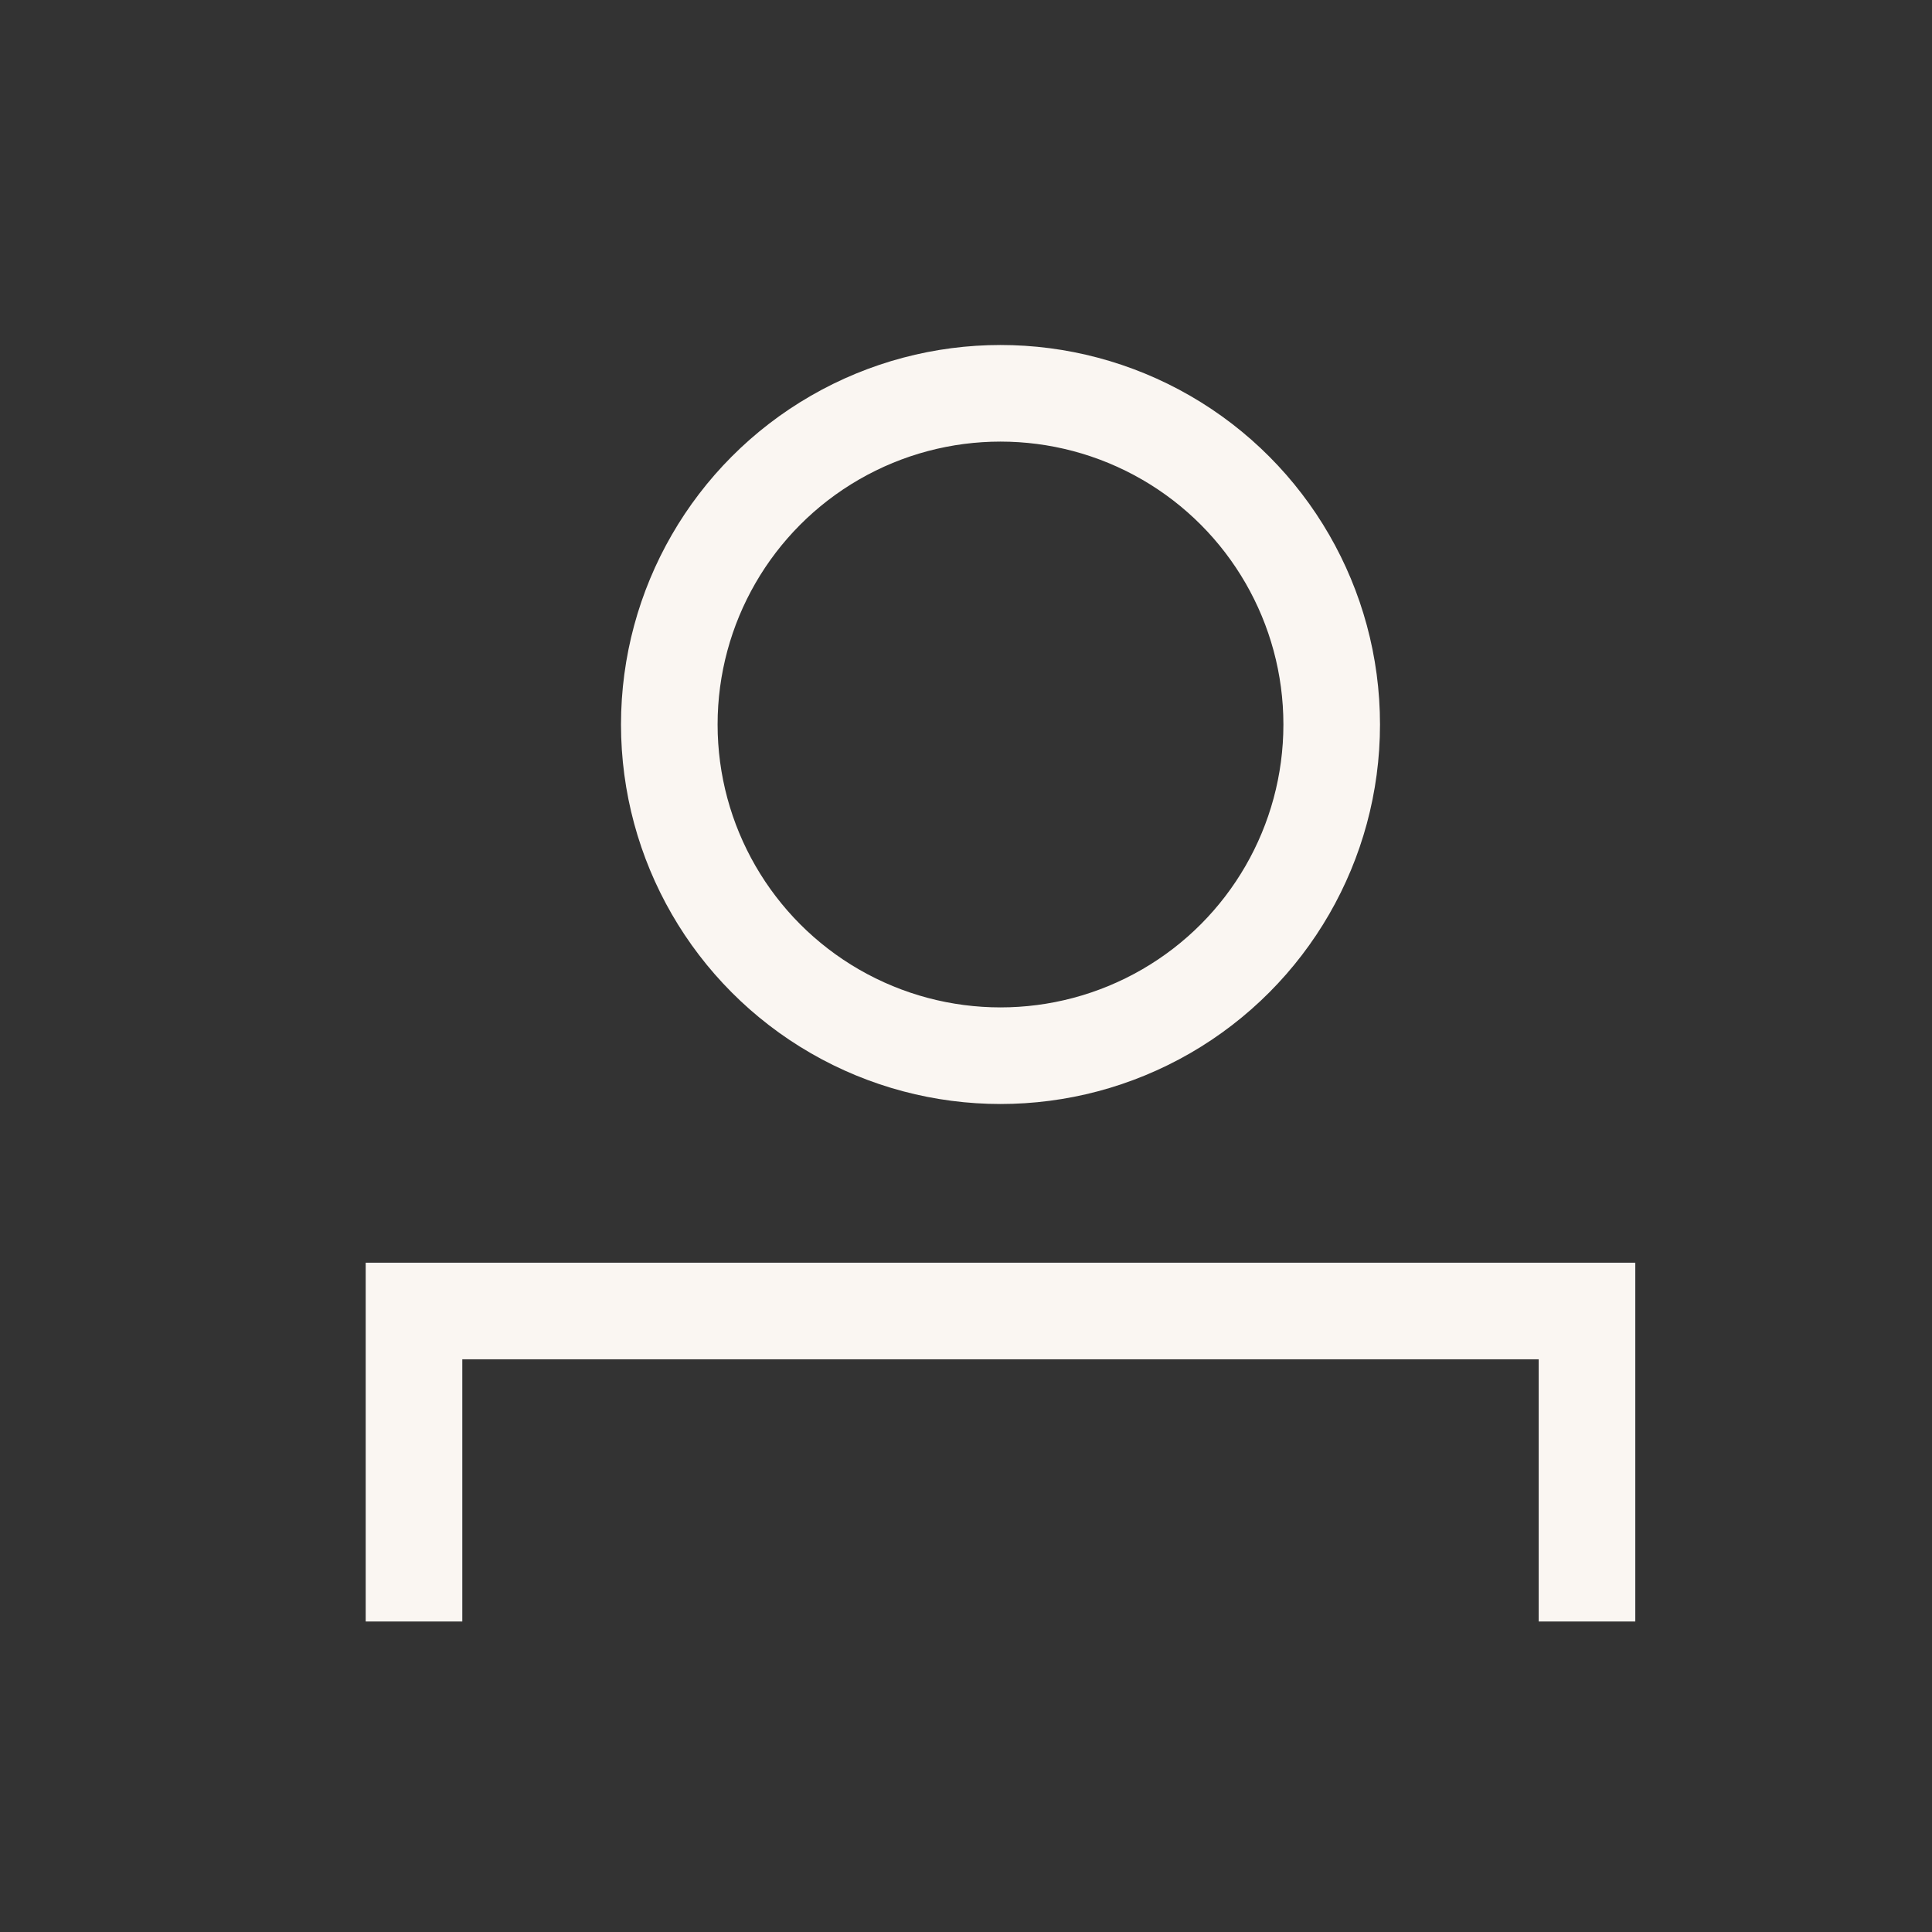 <svg width="28" height="28" viewBox="0 0 28 28" fill="none" xmlns="http://www.w3.org/2000/svg">
<rect x="0" y="0" width="28" height="28" fill="#333333" stroke="none"/>
<path d="M23 23.5V19H6V23.5" stroke="#FAF6F2" stroke-width="1.4"/>
<circle cx="14.5" cy="10.5" r="4.8" stroke="#FAF6F2" stroke-width="1.4"/>
</svg>
